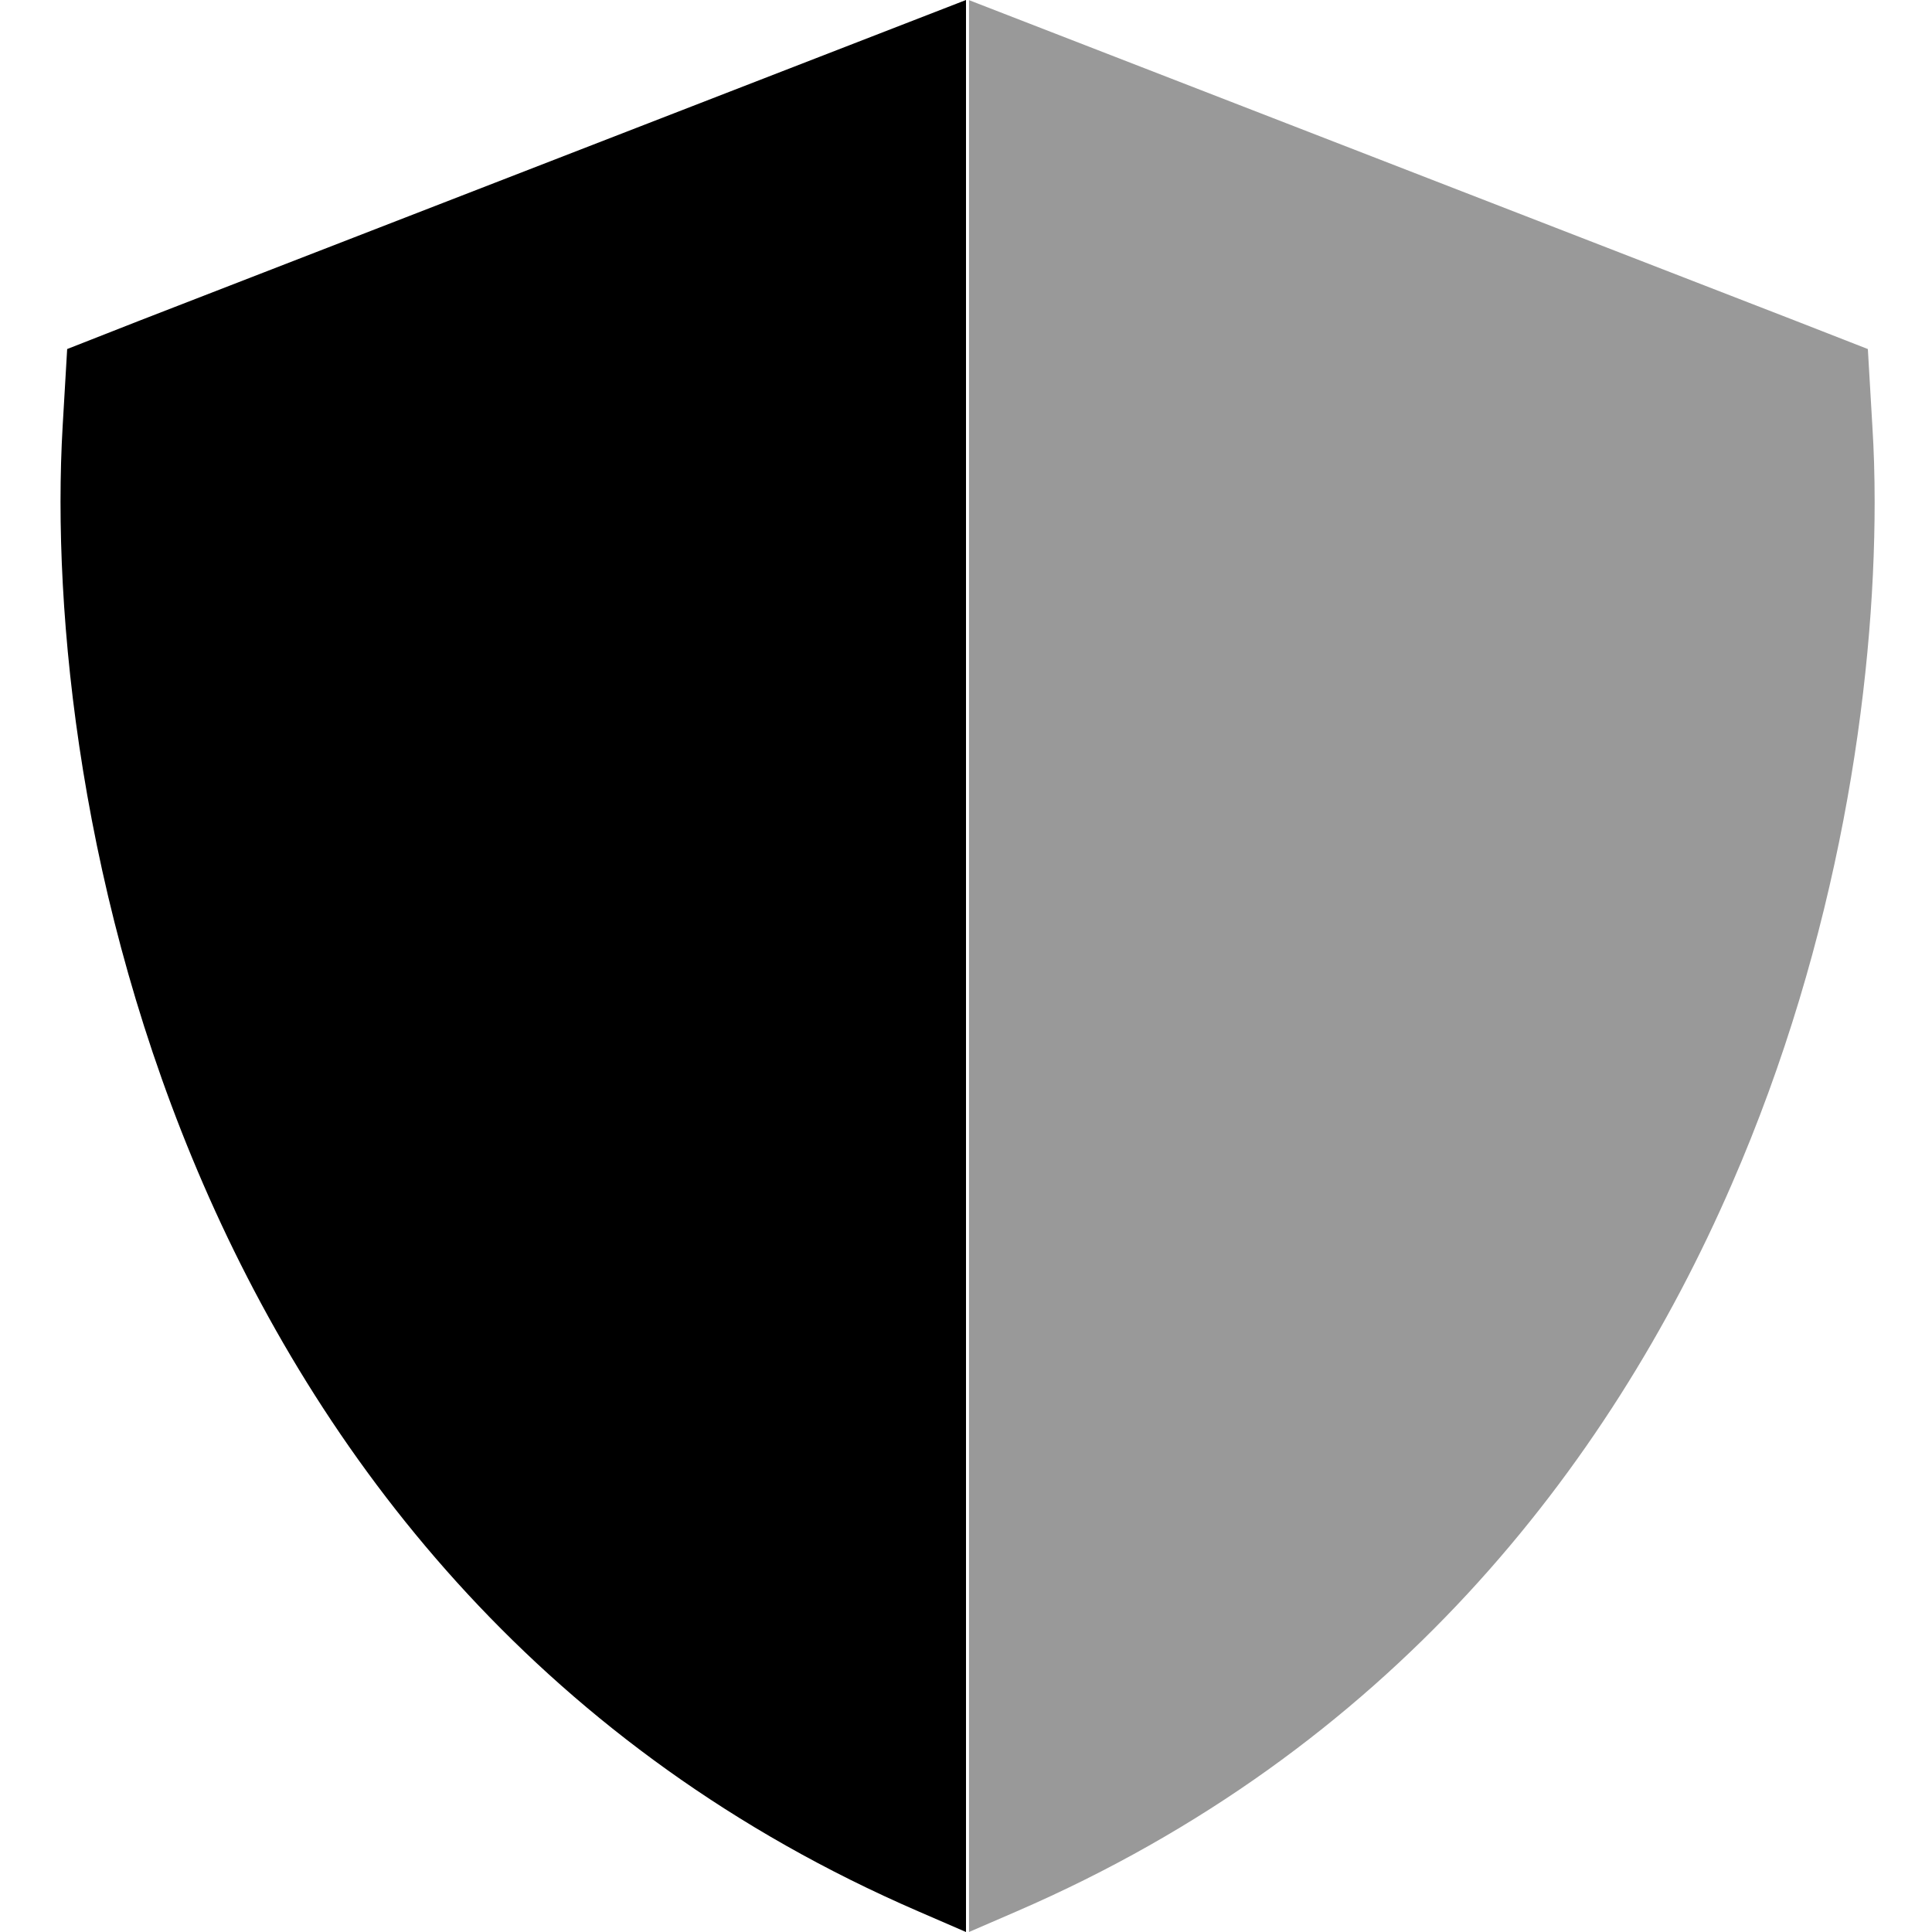 <svg xmlns="http://www.w3.org/2000/svg" viewBox="0 0 512 512"><!--! Font Awesome Pro 6.6.0 by @fontawesome - https://fontawesome.com License - https://fontawesome.com/license (Commercial License) Copyright 2024 Fonticons, Inc. --><defs><style>.fa-secondary{opacity:.4}</style></defs><path class="fa-secondary" d="M256.7 0c3.9 1.5 7.7 3 11.6 4.5L475.8 85 495 92.5l1.2 20.5c.4 6.3 .6 13 .6 20.1c0 49.1-9.5 115.6-37.9 180.8c-32.7 75.3-91 150-189.4 192.6c-4.2 1.8-8.5 3.7-12.7 5.5l0-512z"/><path class="fa-primary" d="M256 0s0 0 0 0L244.4 4.5 36.9 85 17.8 92.5 16.6 113c-2.9 49.9 4.9 126.3 37.3 200.9c32.7 75.3 91 150 189.4 192.6L256 512s0 0 0 0L256 0z"/></svg>